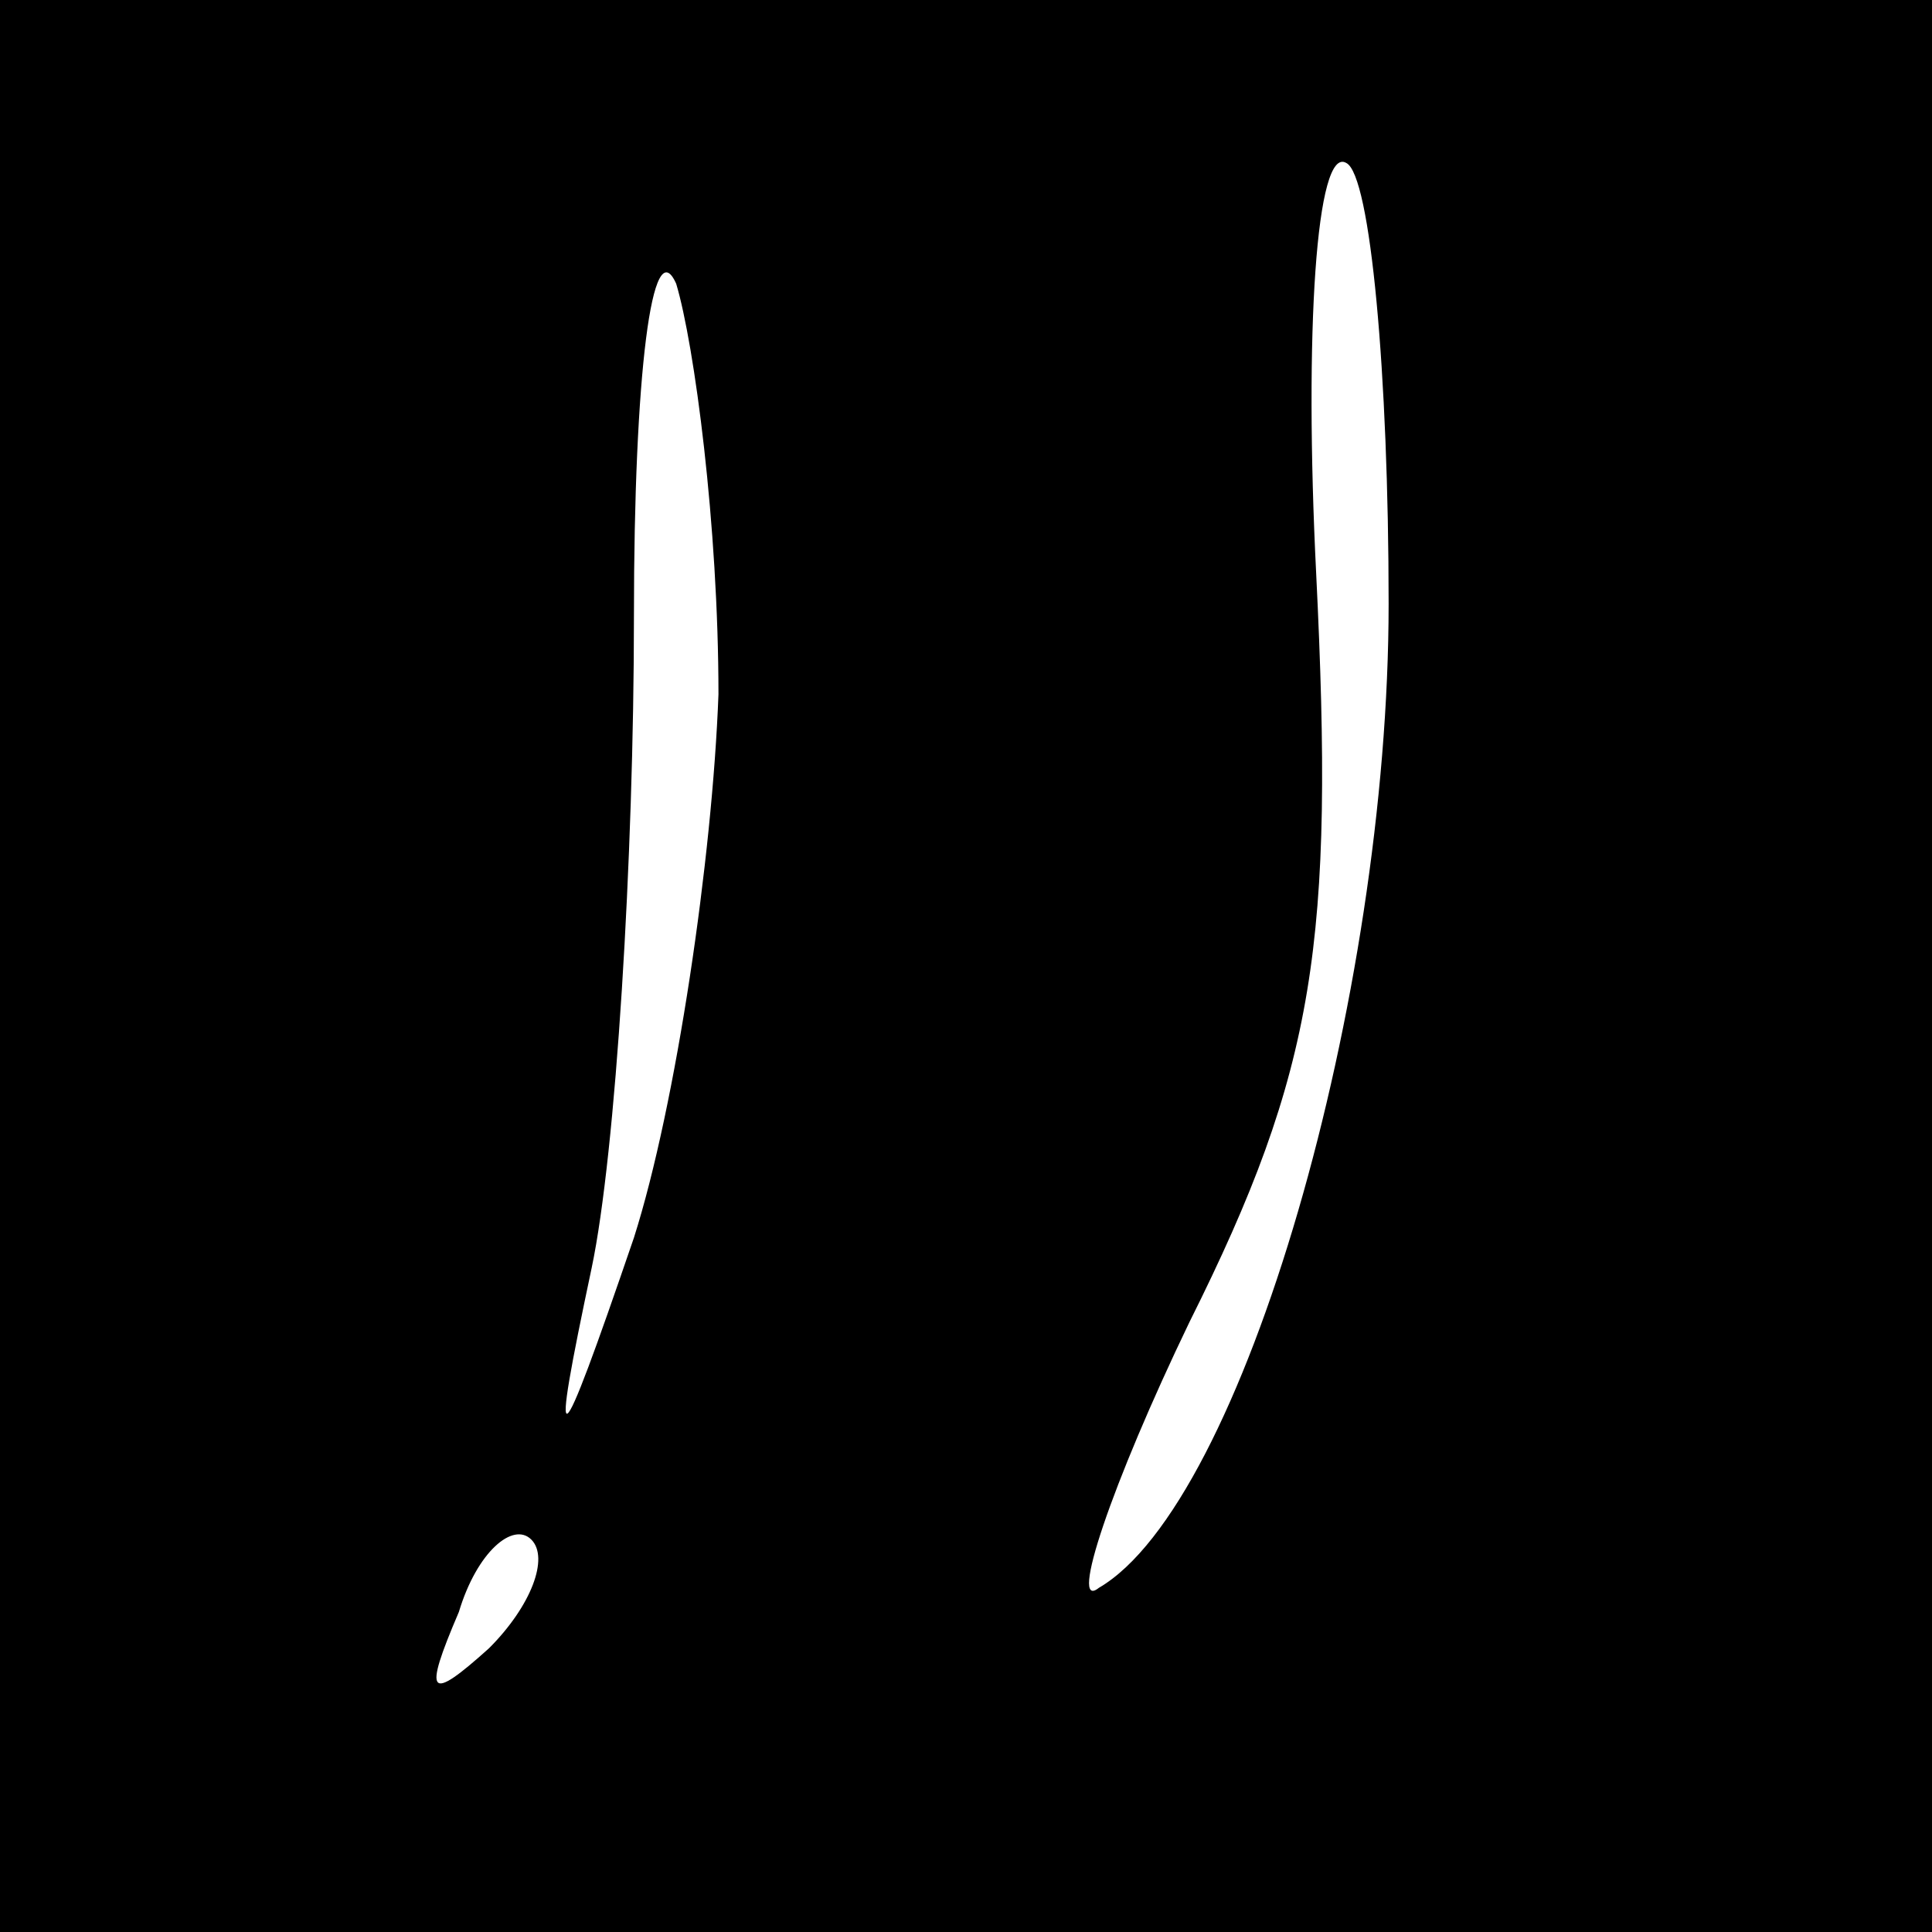 <?xml version="1.0" standalone="no"?>
<!DOCTYPE svg PUBLIC "-//W3C//DTD SVG 20010904//EN"
 "http://www.w3.org/TR/2001/REC-SVG-20010904/DTD/svg10.dtd">
<svg version="1.0" xmlns="http://www.w3.org/2000/svg"
 width="32pt" height="32pt" viewBox="0 0 32 32"
 preserveAspectRatio="xMidYMid meet">
<rect x="0" y="0" width="32" height="32" fill="#808080" stroke="none"/>
<g transform="translate(0,32) scale(0.1,-0.1)"
fill="#000000" stroke="none">
<path fill="#000000" stroke="none" d="M0 160 l0 -160 160 0 160 0 0 160 0
160 -160 0 -160 0 0 -160z"/>
<path fill="#ffffff" stroke="none" d="M230 220 c0 -65 -24 -149 -48 -163 -5
-4 2 17 15 44 21 42 24 63 21 124 -2 40 0 71 5 68 4 -2 7 -35 7 -73z"/>
<path fill="#ffffff" stroke="none" d="M119 205 c-1 -27 -7 -68 -14 -90 -13
-38 -14 -38 -7 -5 4 19 7 68 7 108 0 40 3 64 7 55 3 -10 7 -40 7 -68z"/>
<path fill="#ffffff" stroke="none" d="M81 47 c-10 -9 -11 -8 -5 6 3 10 9 15
12 12 3 -3 0 -11 -7 -18z"/>
</g>
</svg>
